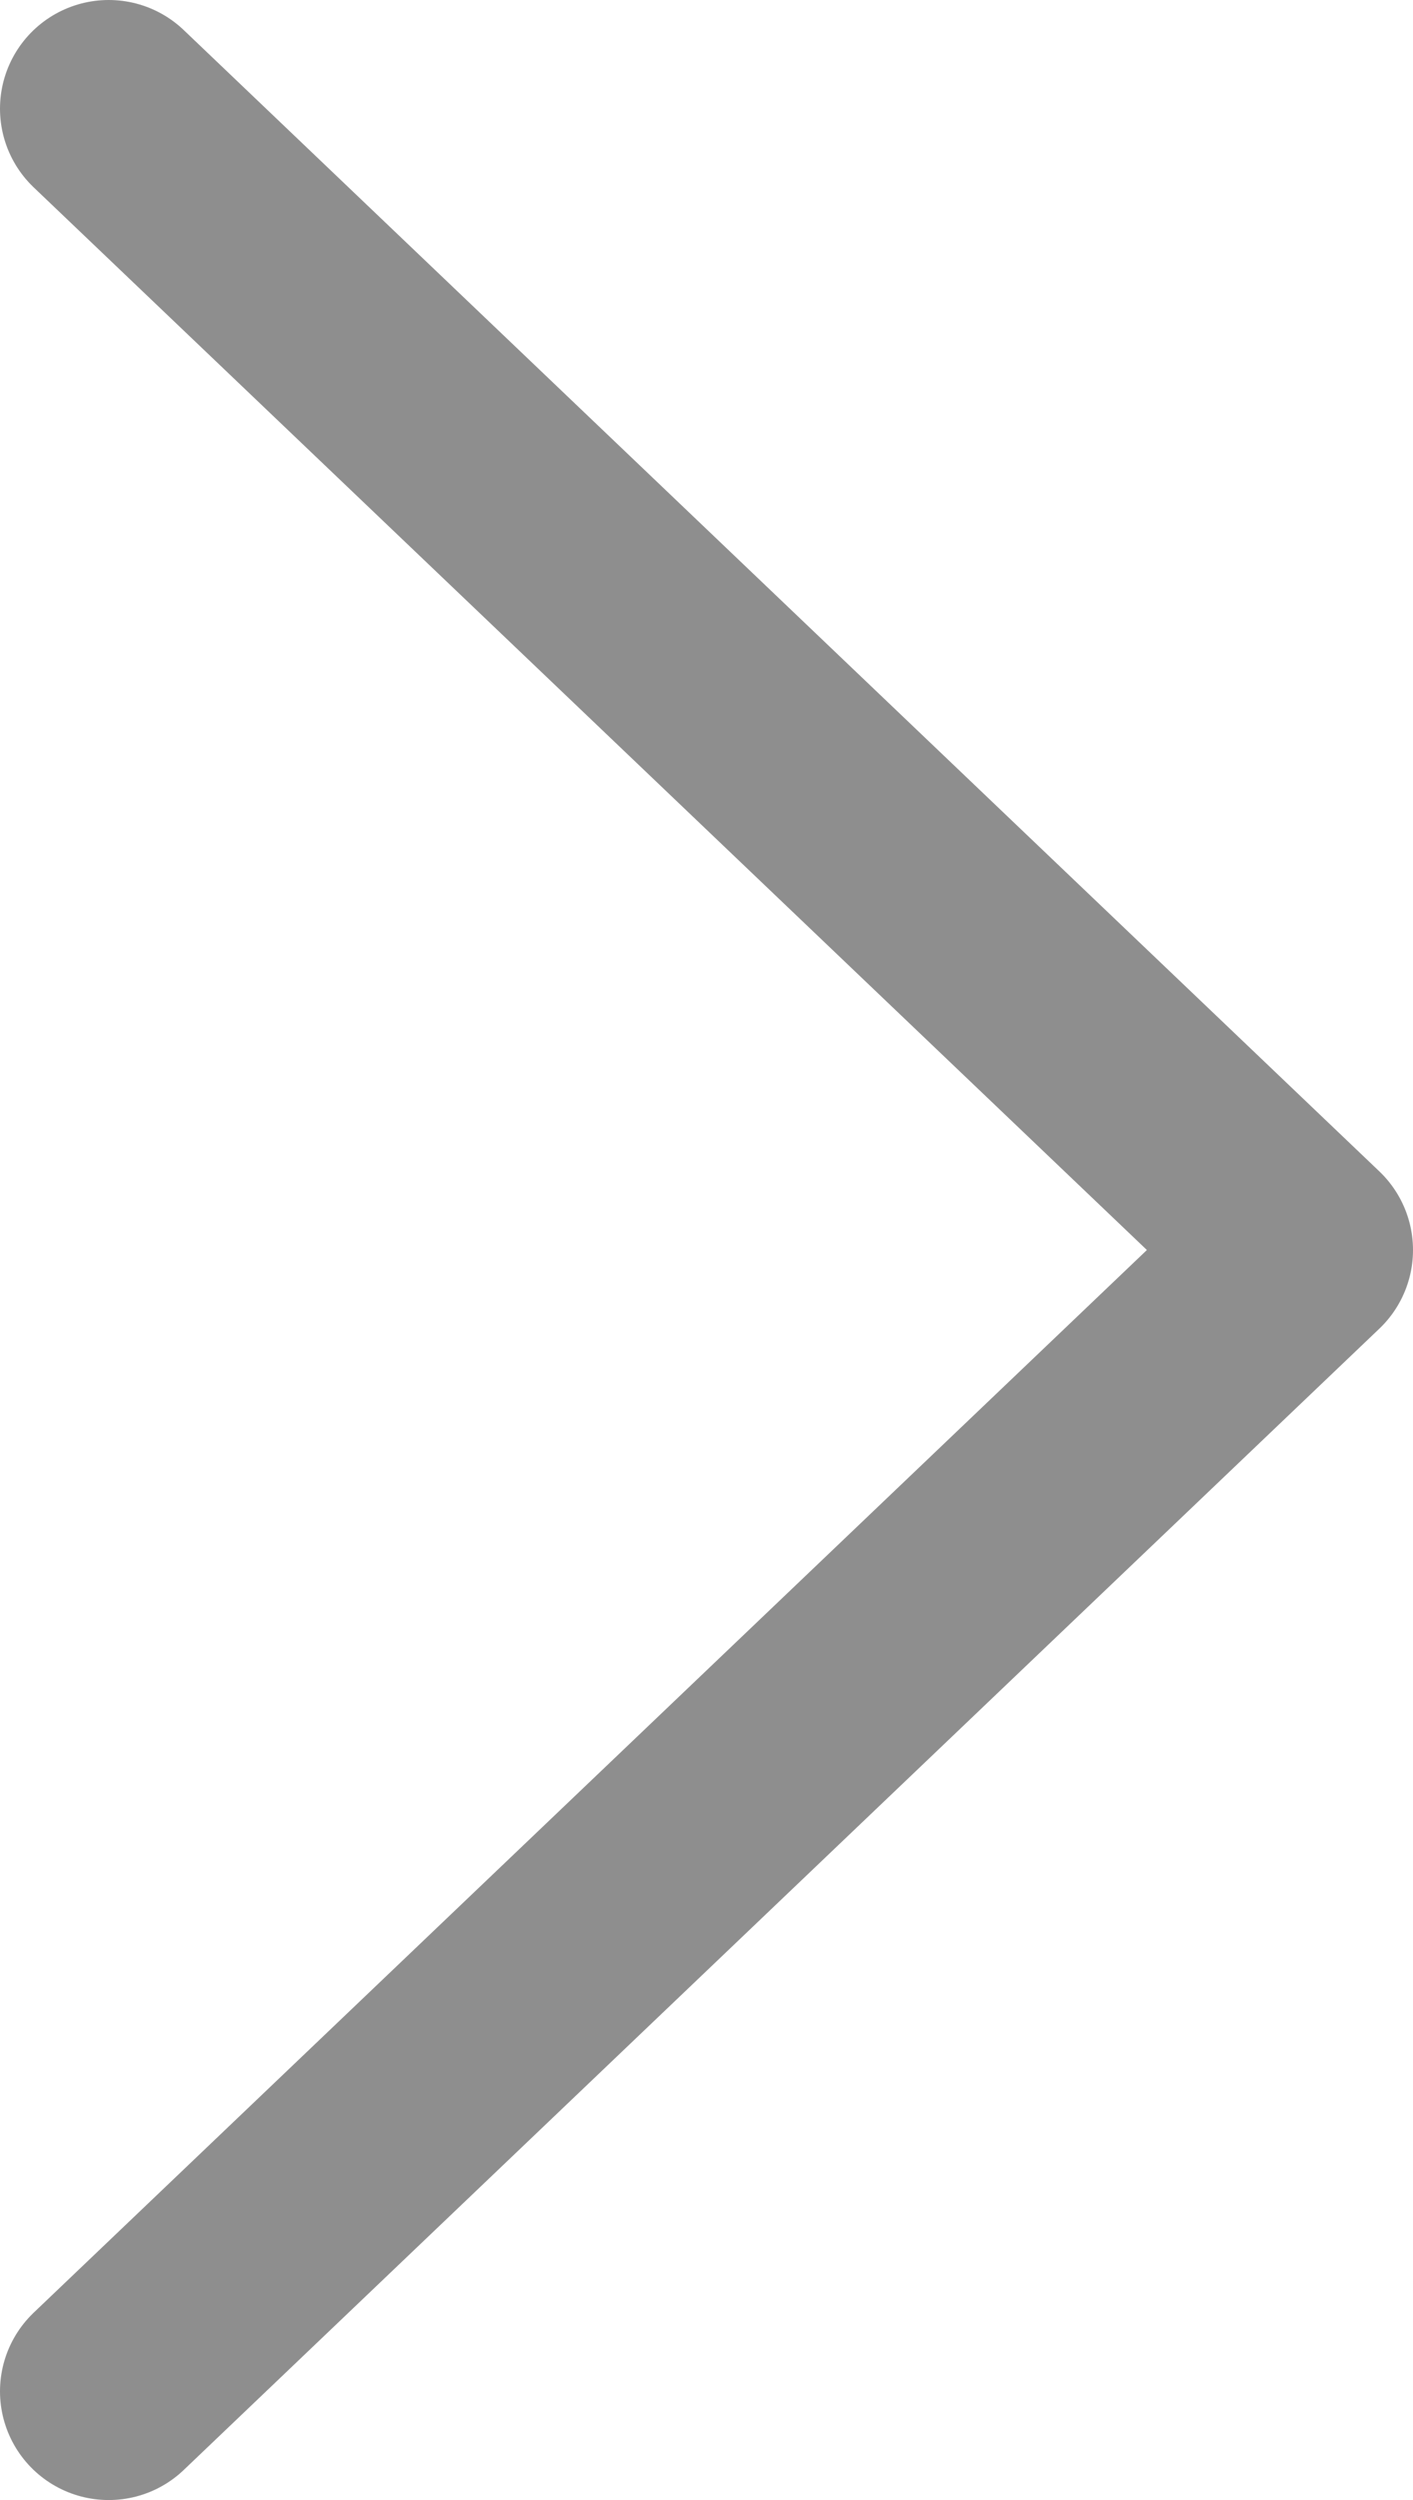 <svg width="13" height="23" viewBox="0 0 13 23" fill="none" xmlns="http://www.w3.org/2000/svg">
<path d="M1 1L12 11.5L1 22" stroke="#8E8E8E" stroke-width="2" stroke-linecap="round" stroke-linejoin="round"/>
</svg>
